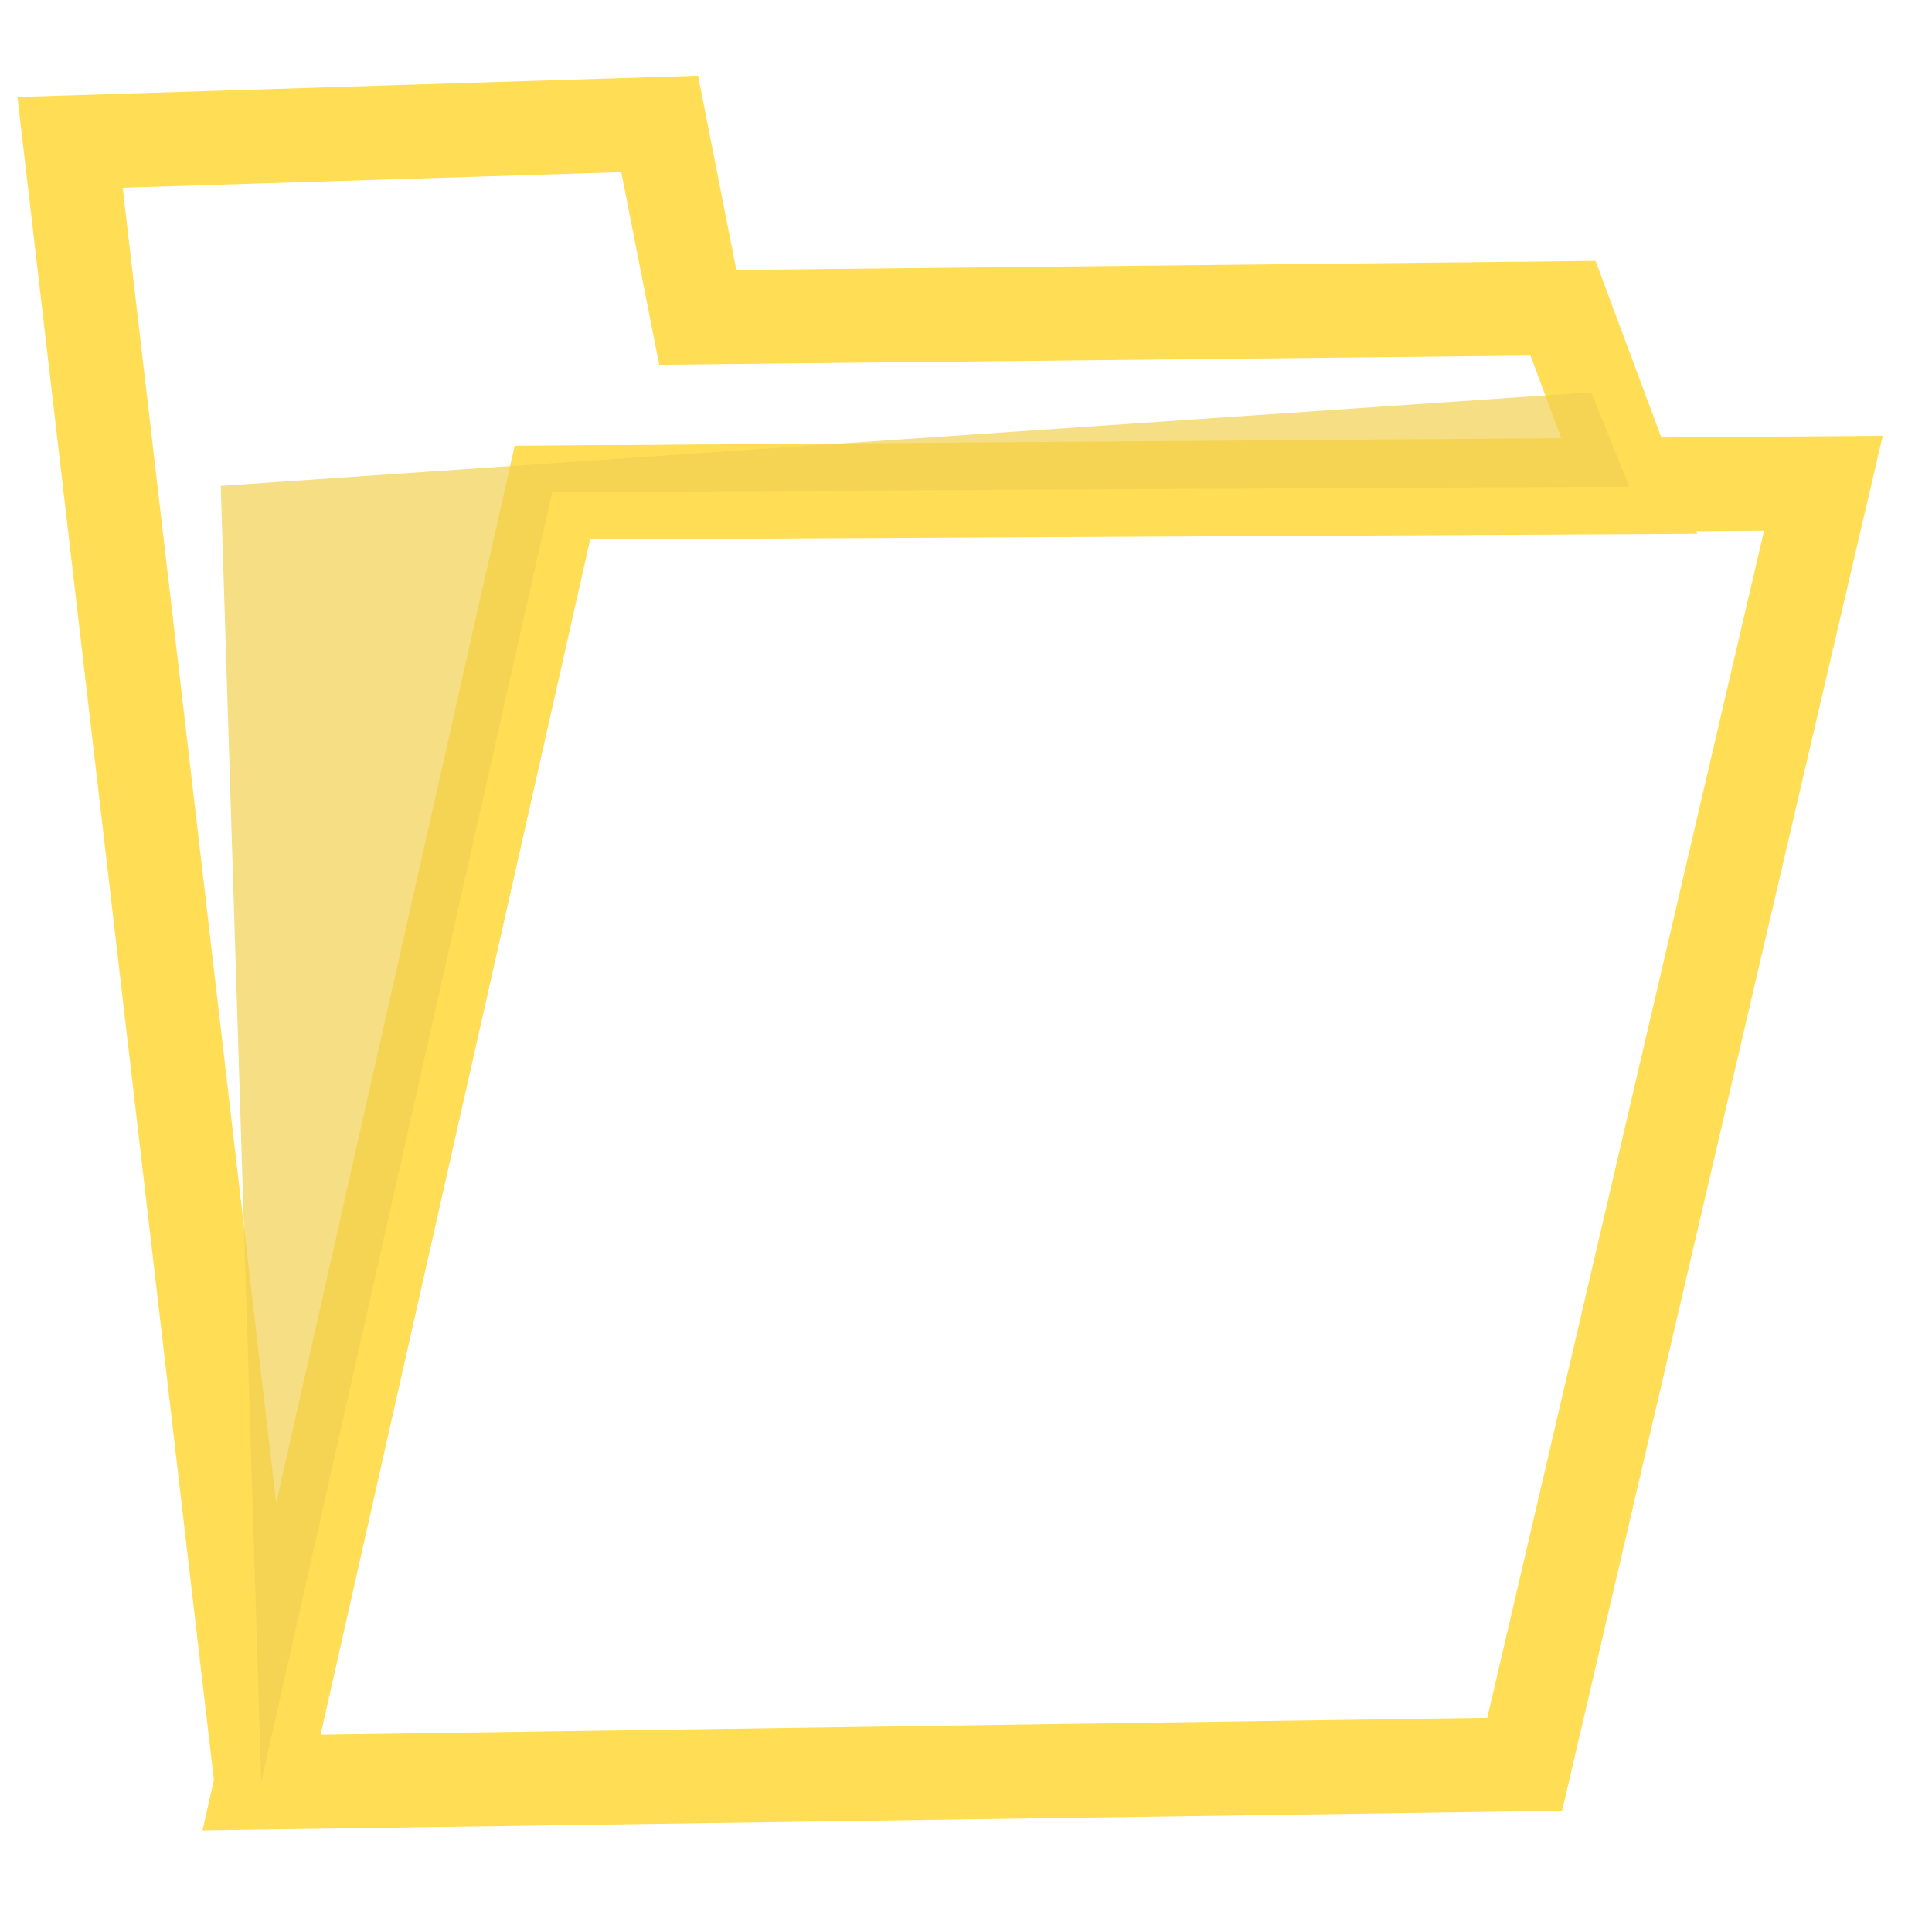 <?xml version="1.0" encoding="UTF-8" standalone="no"?>
<svg
   xmlns:dc="http://purl.org/dc/elements/1.1/"
   xmlns:cc="http://creativecommons.org/ns#"
   xmlns:rdf="http://www.w3.org/1999/02/22-rdf-syntax-ns#"
   xmlns:svg="http://www.w3.org/2000/svg"
   xmlns="http://www.w3.org/2000/svg"
   xmlns:sodipodi="http://sodipodi.sourceforge.net/DTD/sodipodi-0.dtd"
   xmlns:inkscape="http://www.inkscape.org/namespaces/inkscape"
   width="32"
   height="32"
   viewBox="0 0 8.467 8.467"
   version="1.1"
   id="svg8"
   inkscape:version="1.0.1 (3bc2e813f5, 2020-09-07)"
   sodipodi:docname="open_project.svg"
   inkscape:export-filename="C:\Users\Chris\Documents\game dev in python\threeP.games\GUI\images\open_project.png"
   inkscape:export-xdpi="96"
   inkscape:export-ydpi="96">
  <defs
     id="defs2">
    <filter
       inkscape:collect="always"
       style="color-interpolation-filters:sRGB"
       id="filter1041"
       x="-0.029"
       width="1.058"
       y="-0.034"
       height="1.068">
      <feGaussianBlur
         inkscape:collect="always"
         stdDeviation="0.051"
         id="feGaussianBlur1043" />
    </filter>
  </defs>
  <sodipodi:namedview
     id="base"
     pagecolor="#ffffff"
     bordercolor="#666666"
     borderopacity="1.0"
     inkscape:pageopacity="0.0"
     inkscape:pageshadow="2"
     inkscape:zoom="11.2"
     inkscape:cx="14.764389"
     inkscape:cy="19.547067"
     inkscape:document-units="px"
     inkscape:current-layer="layer1"
     inkscape:document-rotation="0"
     showgrid="false"
     units="px"
     inkscape:pagecheckerboard="true"
     inkscape:window-width="1366"
     inkscape:window-height="705"
     inkscape:window-x="-8"
     inkscape:window-y="-8"
     inkscape:window-maximized="1" />
  <g
     inkscape:label="Layer 1"
     inkscape:groupmode="layer"
     id="layer1">
    <path
       style="fill:none;stroke:#ffdd55;stroke-width:0.412px;stroke-linecap:butt;stroke-linejoin:miter;stroke-opacity:1"
       d="M 7.991,2.118 6.682,7.732 1.146,7.812 2.421,2.159 Z"
       id="path833" />
    <path
       style="fill:none;fill-opacity:1;stroke:#ffdd55;stroke-width:0.412px;stroke-linecap:butt;stroke-linejoin:miter;stroke-opacity:1"
       d="M 1.146,7.812 0.307,0.624 2.891,0.543 3.058,1.391 6.85,1.351 7.142,2.135 2.421,2.159 Z"
       id="path835" />
    <path
       style="fill:#f1d254;fill-opacity:0.711;stroke:none;stroke-width:0.265px;stroke-linecap:butt;stroke-linejoin:miter;stroke-opacity:1;filter:url(#filter1041)"
       d="M 2.126,7.205 3.024,3.898 6.348,3.884 6.231,3.642 2.001,3.882 Z"
       id="path891"
       transform="matrix(1.42,0,0,1.709,-1.874,-4.505)"
       sodipodi:nodetypes="cccccc" />
  </g>
</svg>
